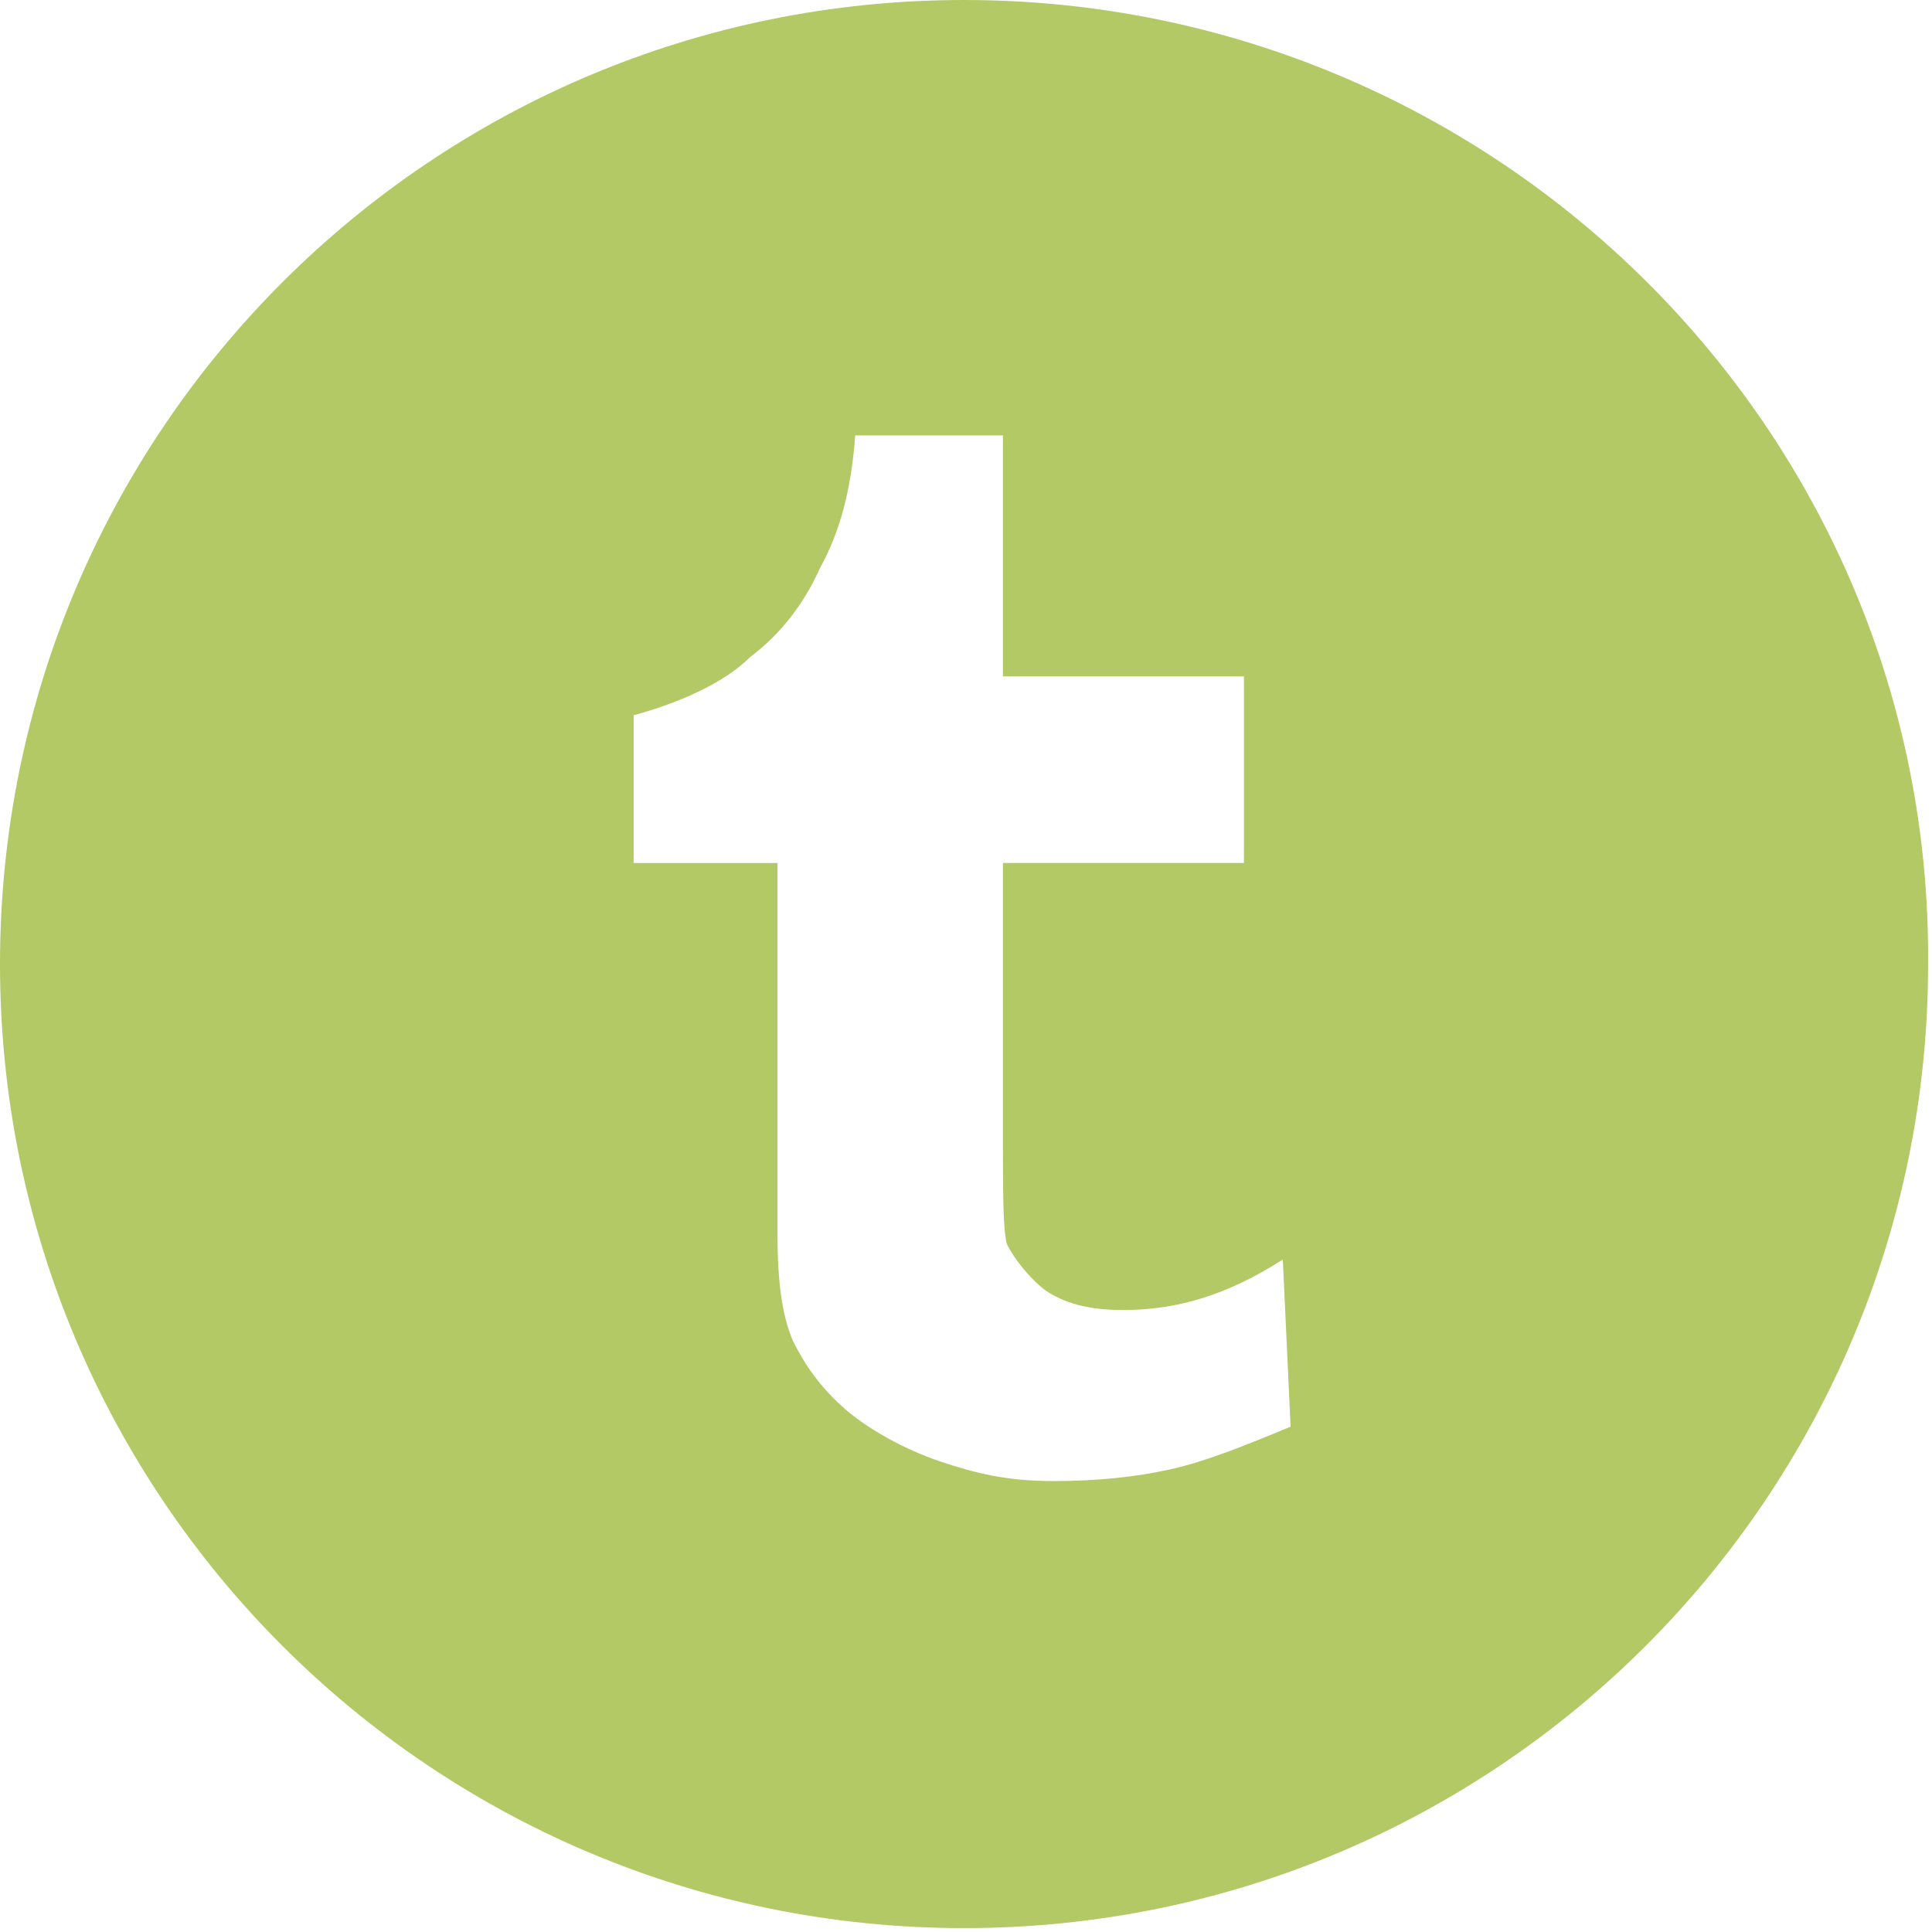 <?xml version="1.0" encoding="utf-8"?>
<!-- Generator: Adobe Illustrator 18.0.0, SVG Export Plug-In . SVG Version: 6.00 Build 0)  -->
<!DOCTYPE svg PUBLIC "-//W3C//DTD SVG 1.1//EN" "http://www.w3.org/Graphics/SVG/1.1/DTD/svg11.dtd">
<svg version="1.1" id="Capa_1" xmlns="http://www.w3.org/2000/svg" xmlns:xlink="http://www.w3.org/1999/xlink" x="0px" y="0px"
	 viewBox="0 0 49.7 49.7" enable-background="new 0 0 49.7 49.7" xml:space="preserve">
<g>
	<g>
		<path fill="#B2C965" d="M24.8,0C11.1,0,0,11.1,0,24.8c0,13.7,11.1,24.8,24.8,24.8c13.7,0,24.8-11.1,24.8-24.8
			C49.7,11.1,38.5,0,24.8,0z M33.2,36.7c-1.2,0.5-2.2,0.9-3.1,1.1c-0.9,0.2-1.9,0.3-3,0.3c-1.2,0-2-0.2-2.9-0.5
			c-0.9-0.3-1.8-0.8-2.4-1.3c-0.7-0.6-1.1-1.2-1.4-1.8c-0.3-0.7-0.4-1.6-0.4-2.8v-9.5h-3.7v-3.8c1.1-0.3,2.3-0.8,3-1.5
			c0.8-0.6,1.4-1.4,1.8-2.3c0.5-0.9,0.8-2,0.9-3.4h3.8v6.2h6.2v4.8h-6.2v6.9c0,1.6,0,2.5,0.1,2.9c0.2,0.4,0.6,0.9,1,1.2
			c0.6,0.4,1.3,0.5,2,0.5c1.4,0,2.7-0.4,4.1-1.3L33.2,36.7L33.2,36.7L33.2,36.7z"/>
	</g>
</g>
</svg>
